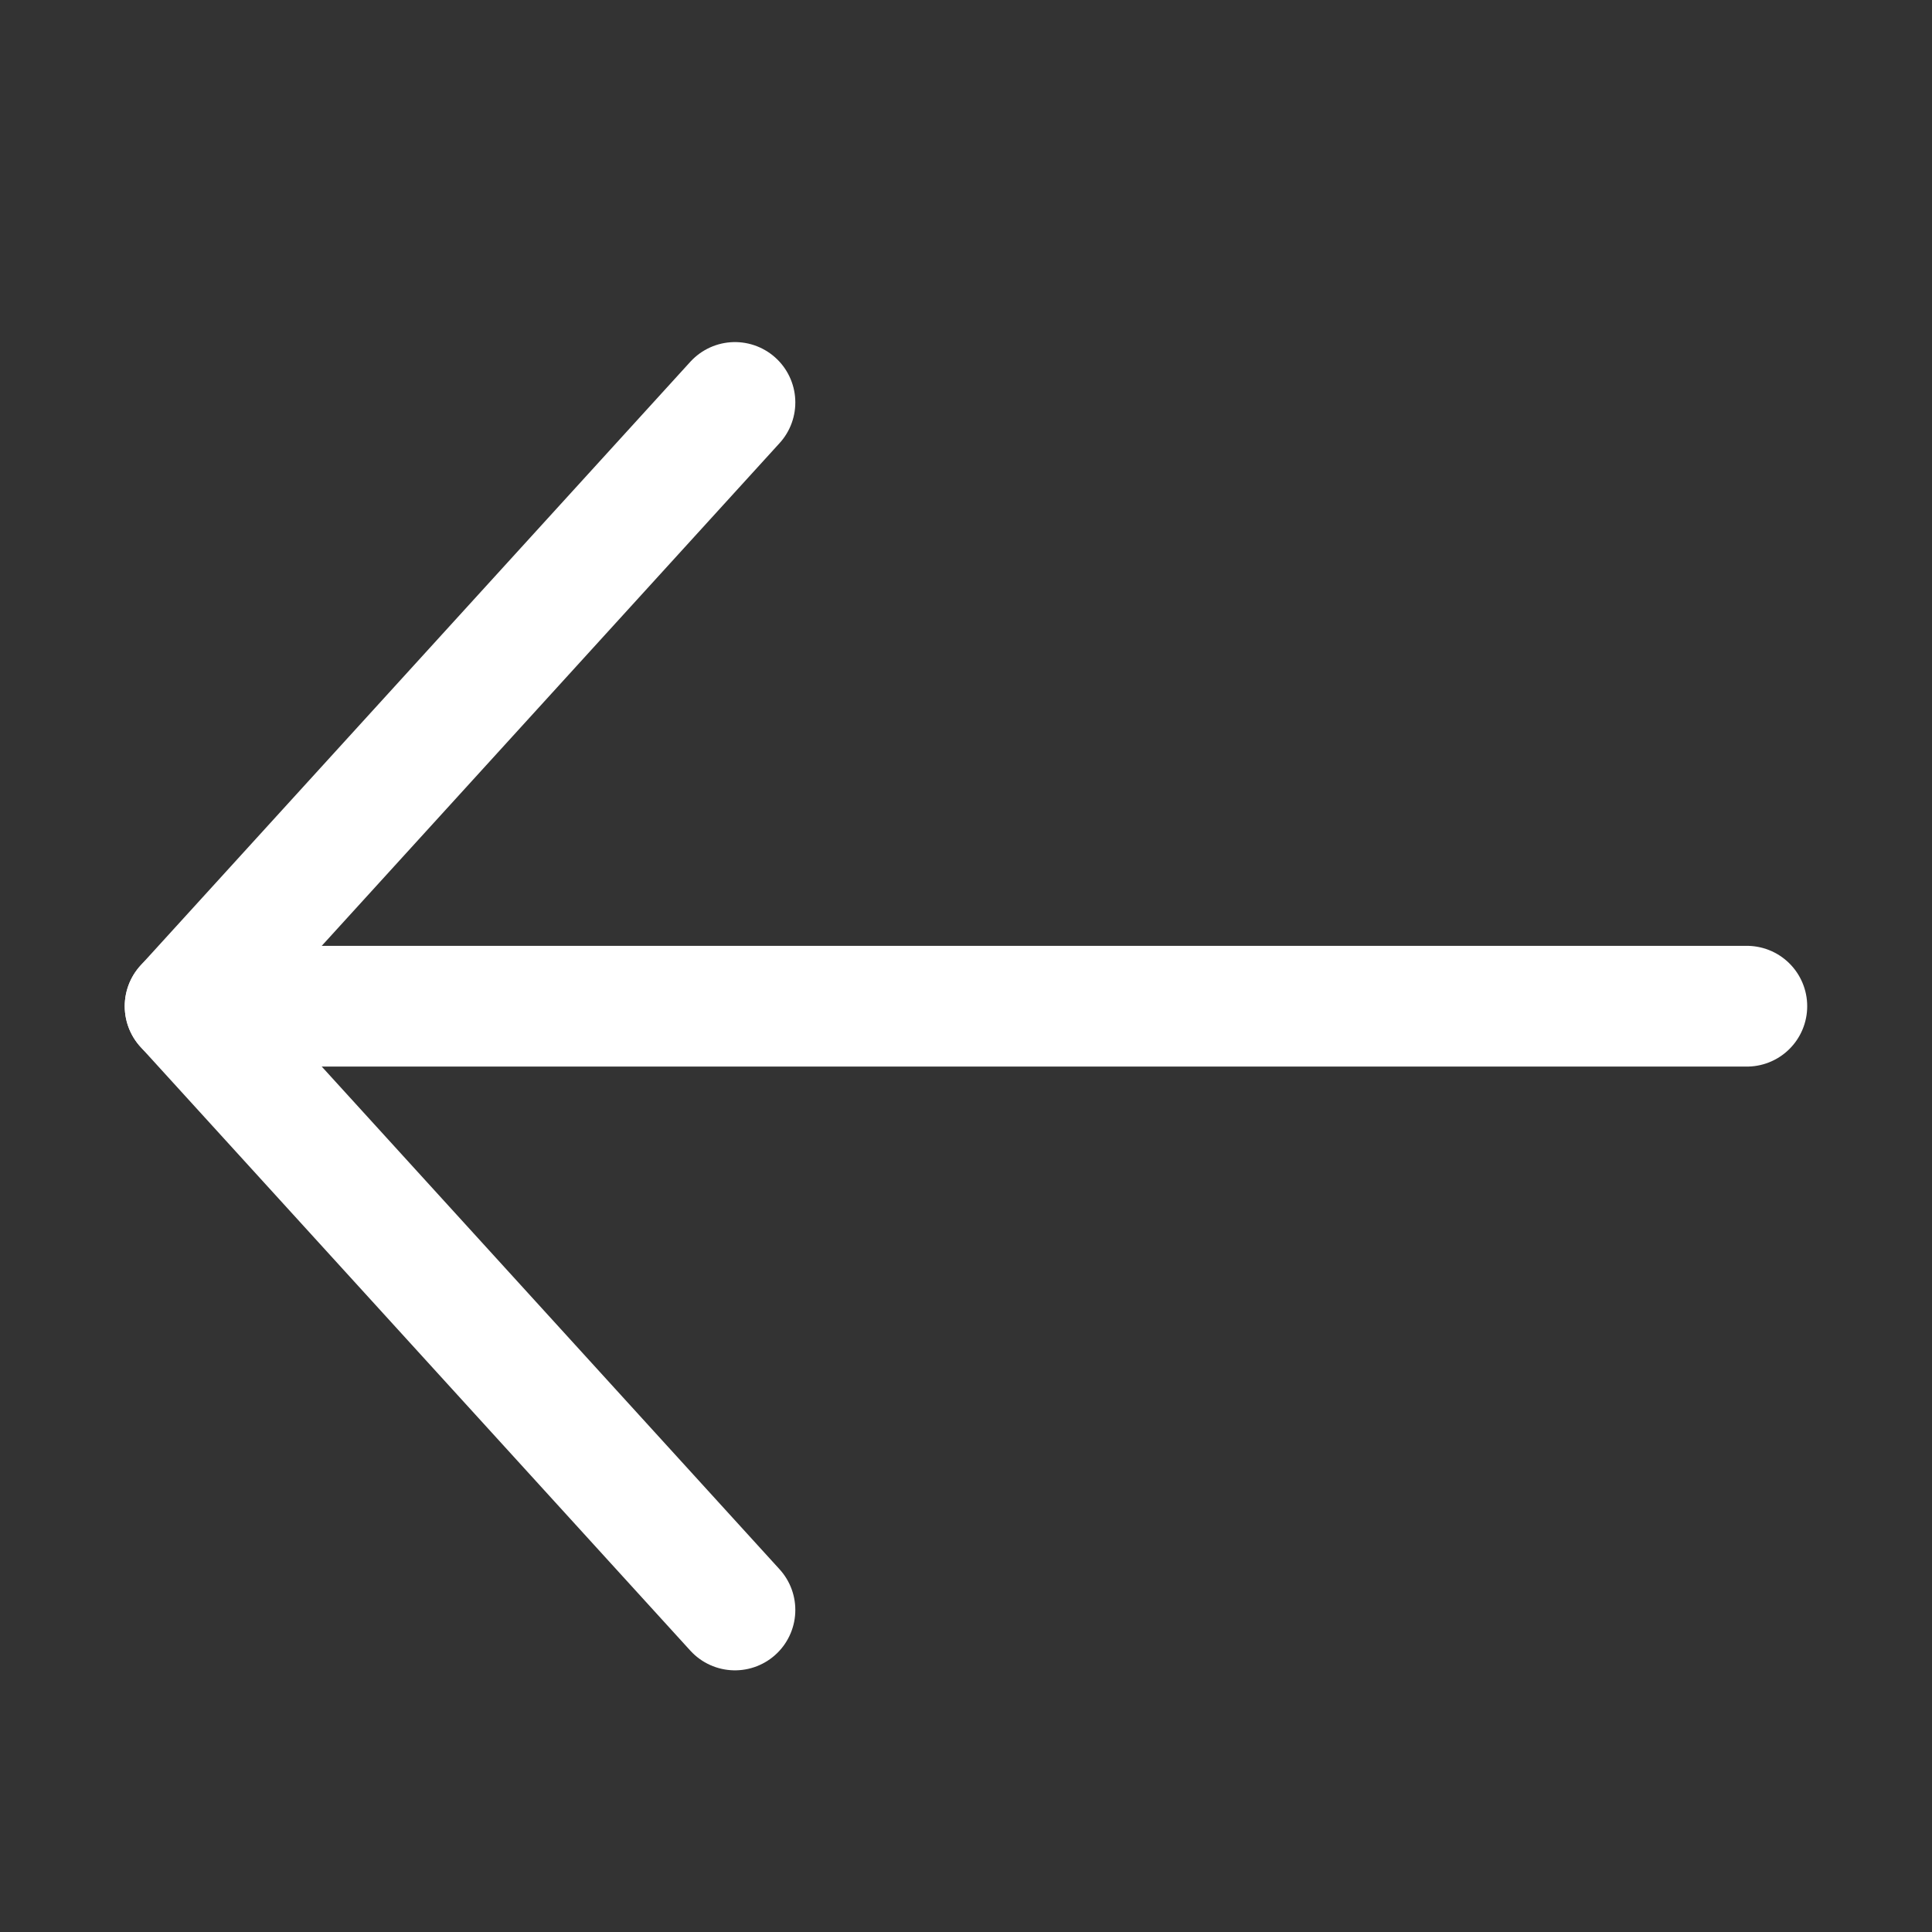 <svg width="32" height="32" viewBox="0 0 32 32" fill="none" xmlns="http://www.w3.org/2000/svg">
<rect x="0" y="0" width="32" height="32" fill="#333333" stroke="none"/>
<g clip-path="url(#clip0_534_10701)">
<path d="M3.066 16.666L28.933 16.666L3.066 16.666Z" fill="#ffffff"/>
<path d="M3.066 16.666L28.933 16.666" stroke="#ffffff" stroke-width="2" stroke-linecap="round" stroke-linejoin="round"/>
<path d="M12.173 26.666L3.066 16.666L12.173 6.666" stroke="#ffffff" stroke-width="2" stroke-linecap="round" stroke-linejoin="round"/>
</g>
<defs>
<clipPath id="clip0_534_10701">
<rect width="32" height="32" fill="white"/>
</clipPath>
</defs>
</svg>
